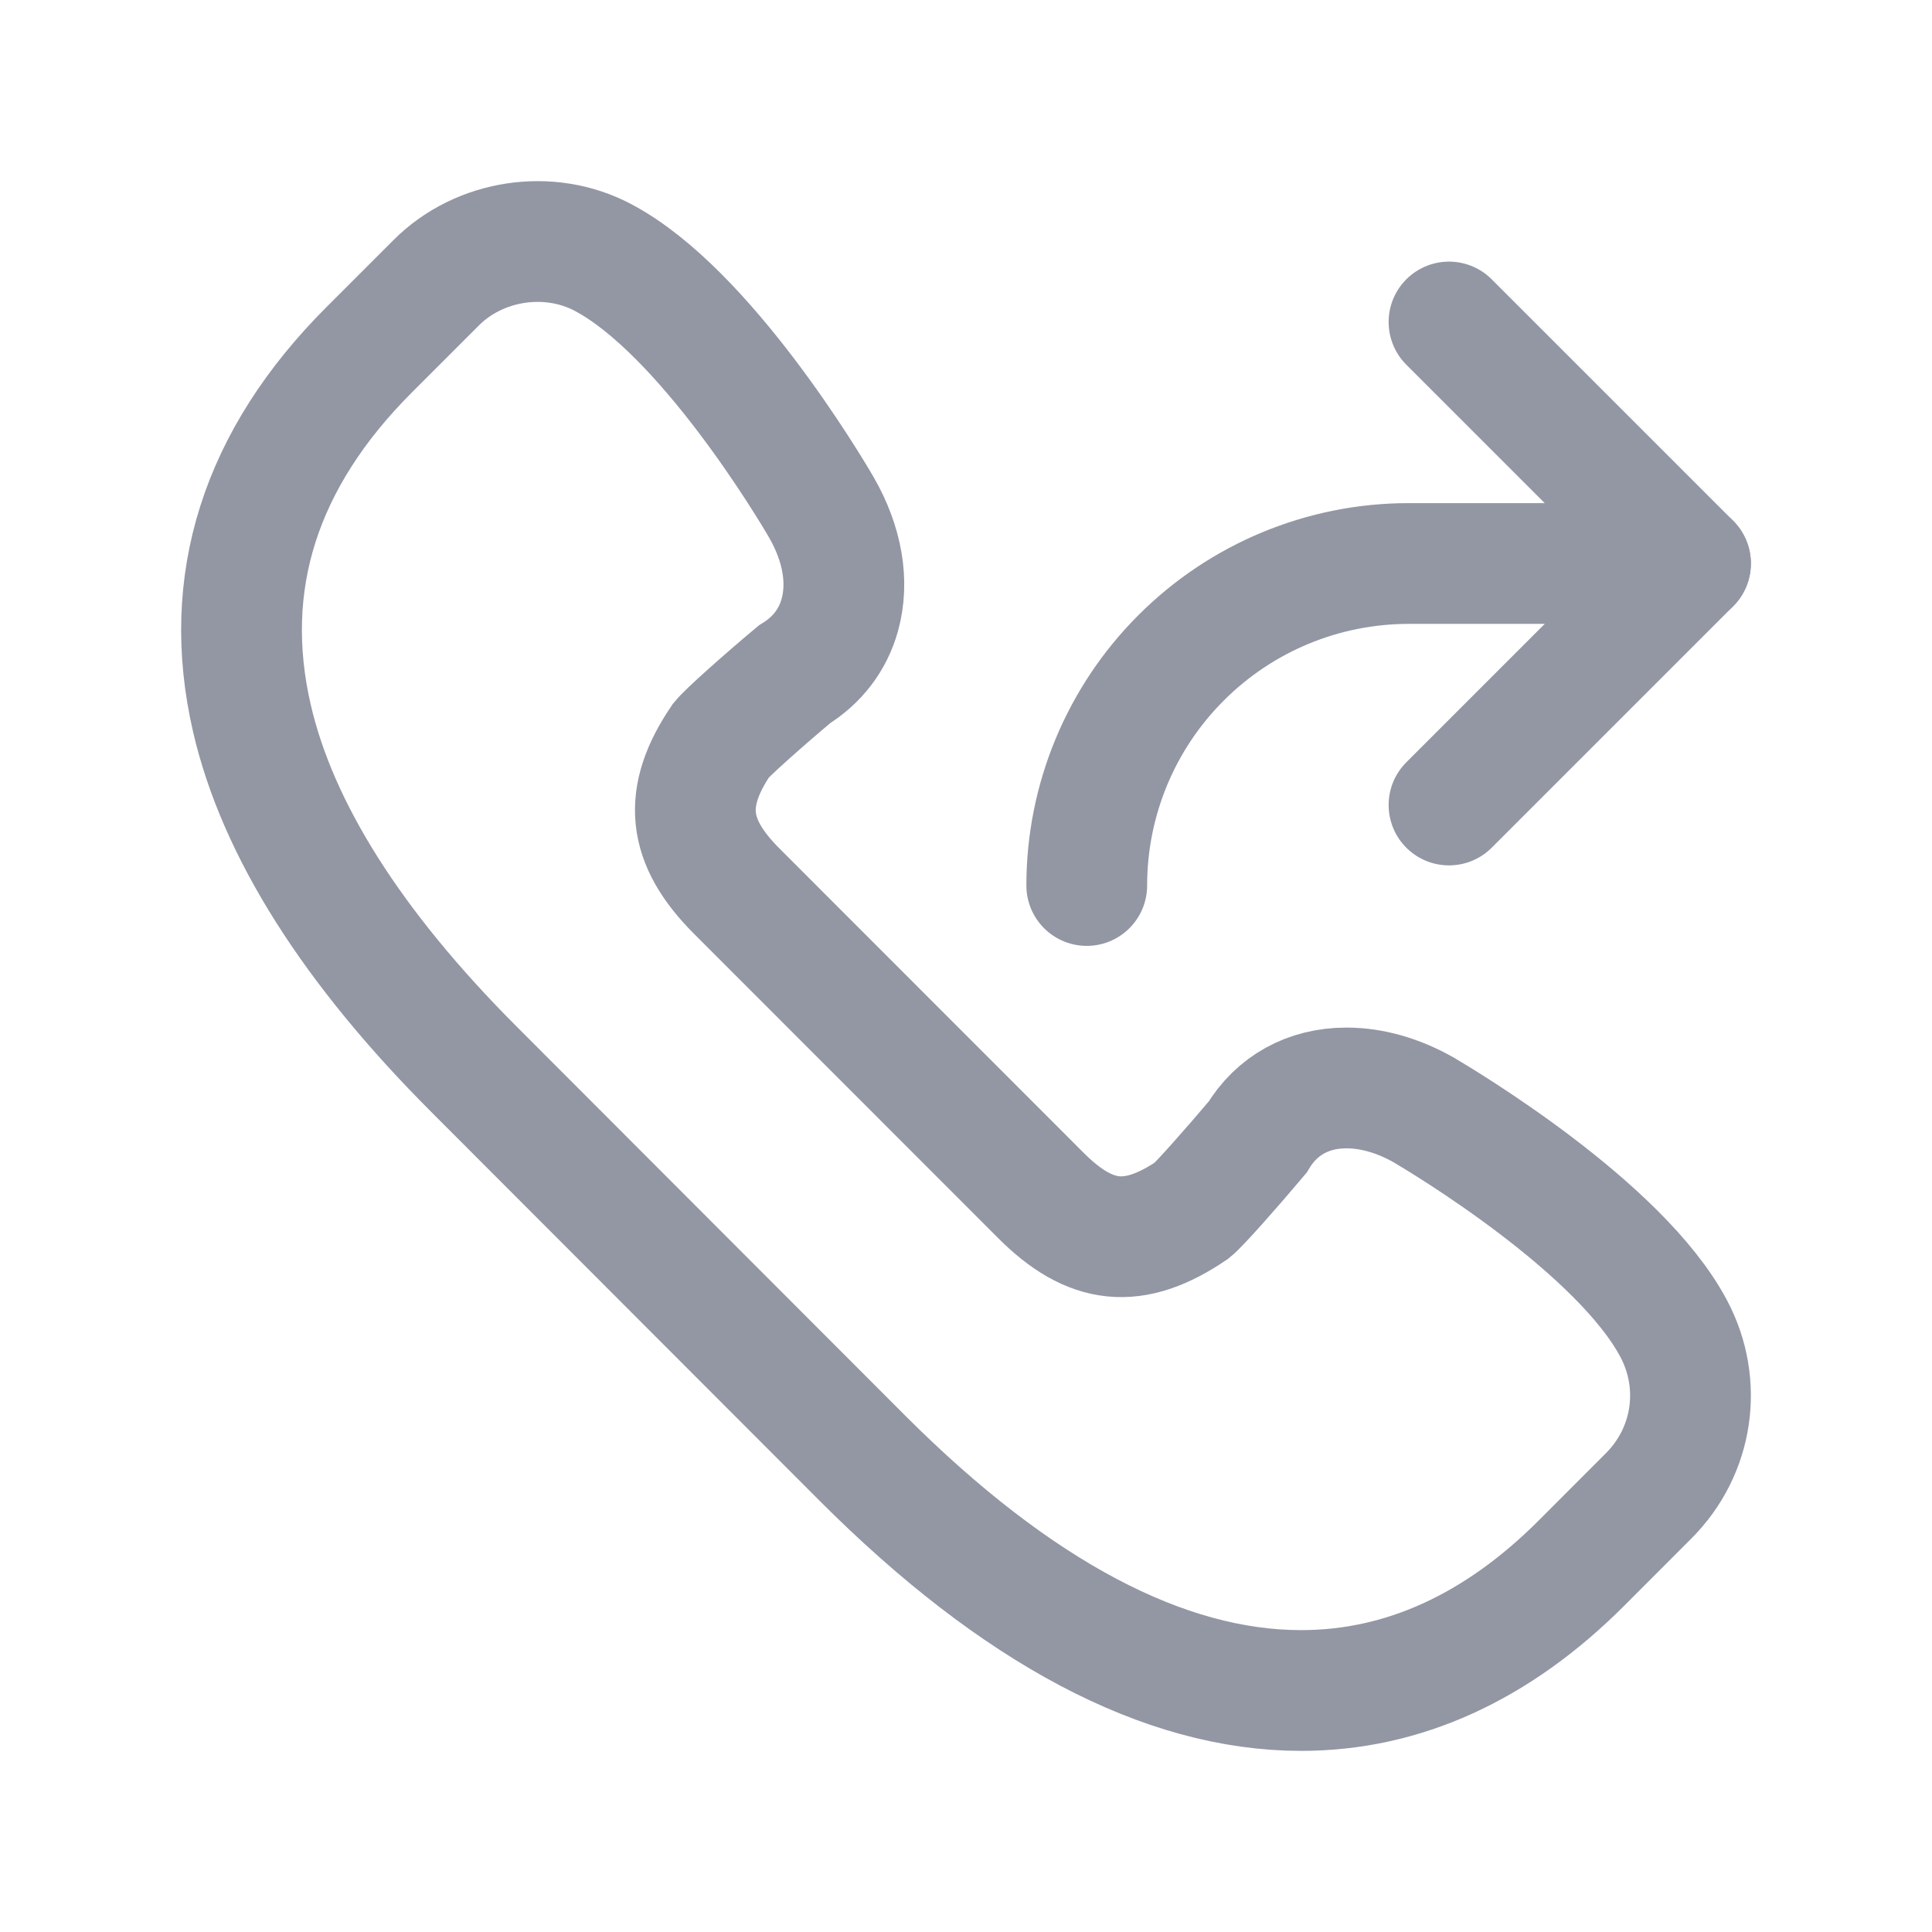 <svg width="24" height="24" viewBox="0 0 24 24" fill="none" xmlns="http://www.w3.org/2000/svg">
<g clip-path="url(#clip0_19667_239049)">
<path fill-rule="evenodd" clip-rule="evenodd" d="M20.48 18.582L19.648 19.415C18.597 20.468 17.423 21 16.163 21C14.463 21 12.629 20.031 10.714 18.115L5.888 13.283C4.378 11.772 3.448 10.305 3.129 8.921C2.741 7.239 3.231 5.7 4.586 4.345L5.419 3.512C5.955 2.975 6.823 2.843 7.493 3.2C8.753 3.866 10.06 6.054 10.203 6.302C10.467 6.76 10.546 7.232 10.432 7.64C10.346 7.95 10.152 8.202 9.87 8.376C9.489 8.695 9.04 9.095 8.959 9.194C8.478 9.905 8.533 10.451 9.153 11.071L12.925 14.845C13.549 15.472 14.086 15.523 14.808 15.035C14.902 14.958 15.3 14.509 15.621 14.128C15.859 13.732 16.25 13.515 16.727 13.515C17.039 13.515 17.372 13.609 17.689 13.79C17.939 13.938 20.126 15.246 20.792 16.506C21.158 17.196 21.033 18.029 20.48 18.582Z" stroke="#9396A3" stroke-width="1.5" stroke-linecap="square"/>
<path d="M18 4L21 7L18 10" stroke="#9396A3" stroke-width="1.5" stroke-linecap="round" stroke-linejoin="round"/>
<path d="M13.5 11C13.5 9.939 13.921 8.922 14.672 8.172C15.422 7.421 16.439 7 17.5 7H21" stroke="#9396A3" stroke-width="1.5" stroke-linecap="round" stroke-linejoin="round"/>
</g>
<defs>
<clipPath id="clip0_19667_239049">
<rect width="24" height="24" fill="white"/>
</clipPath>
</defs>
</svg>

